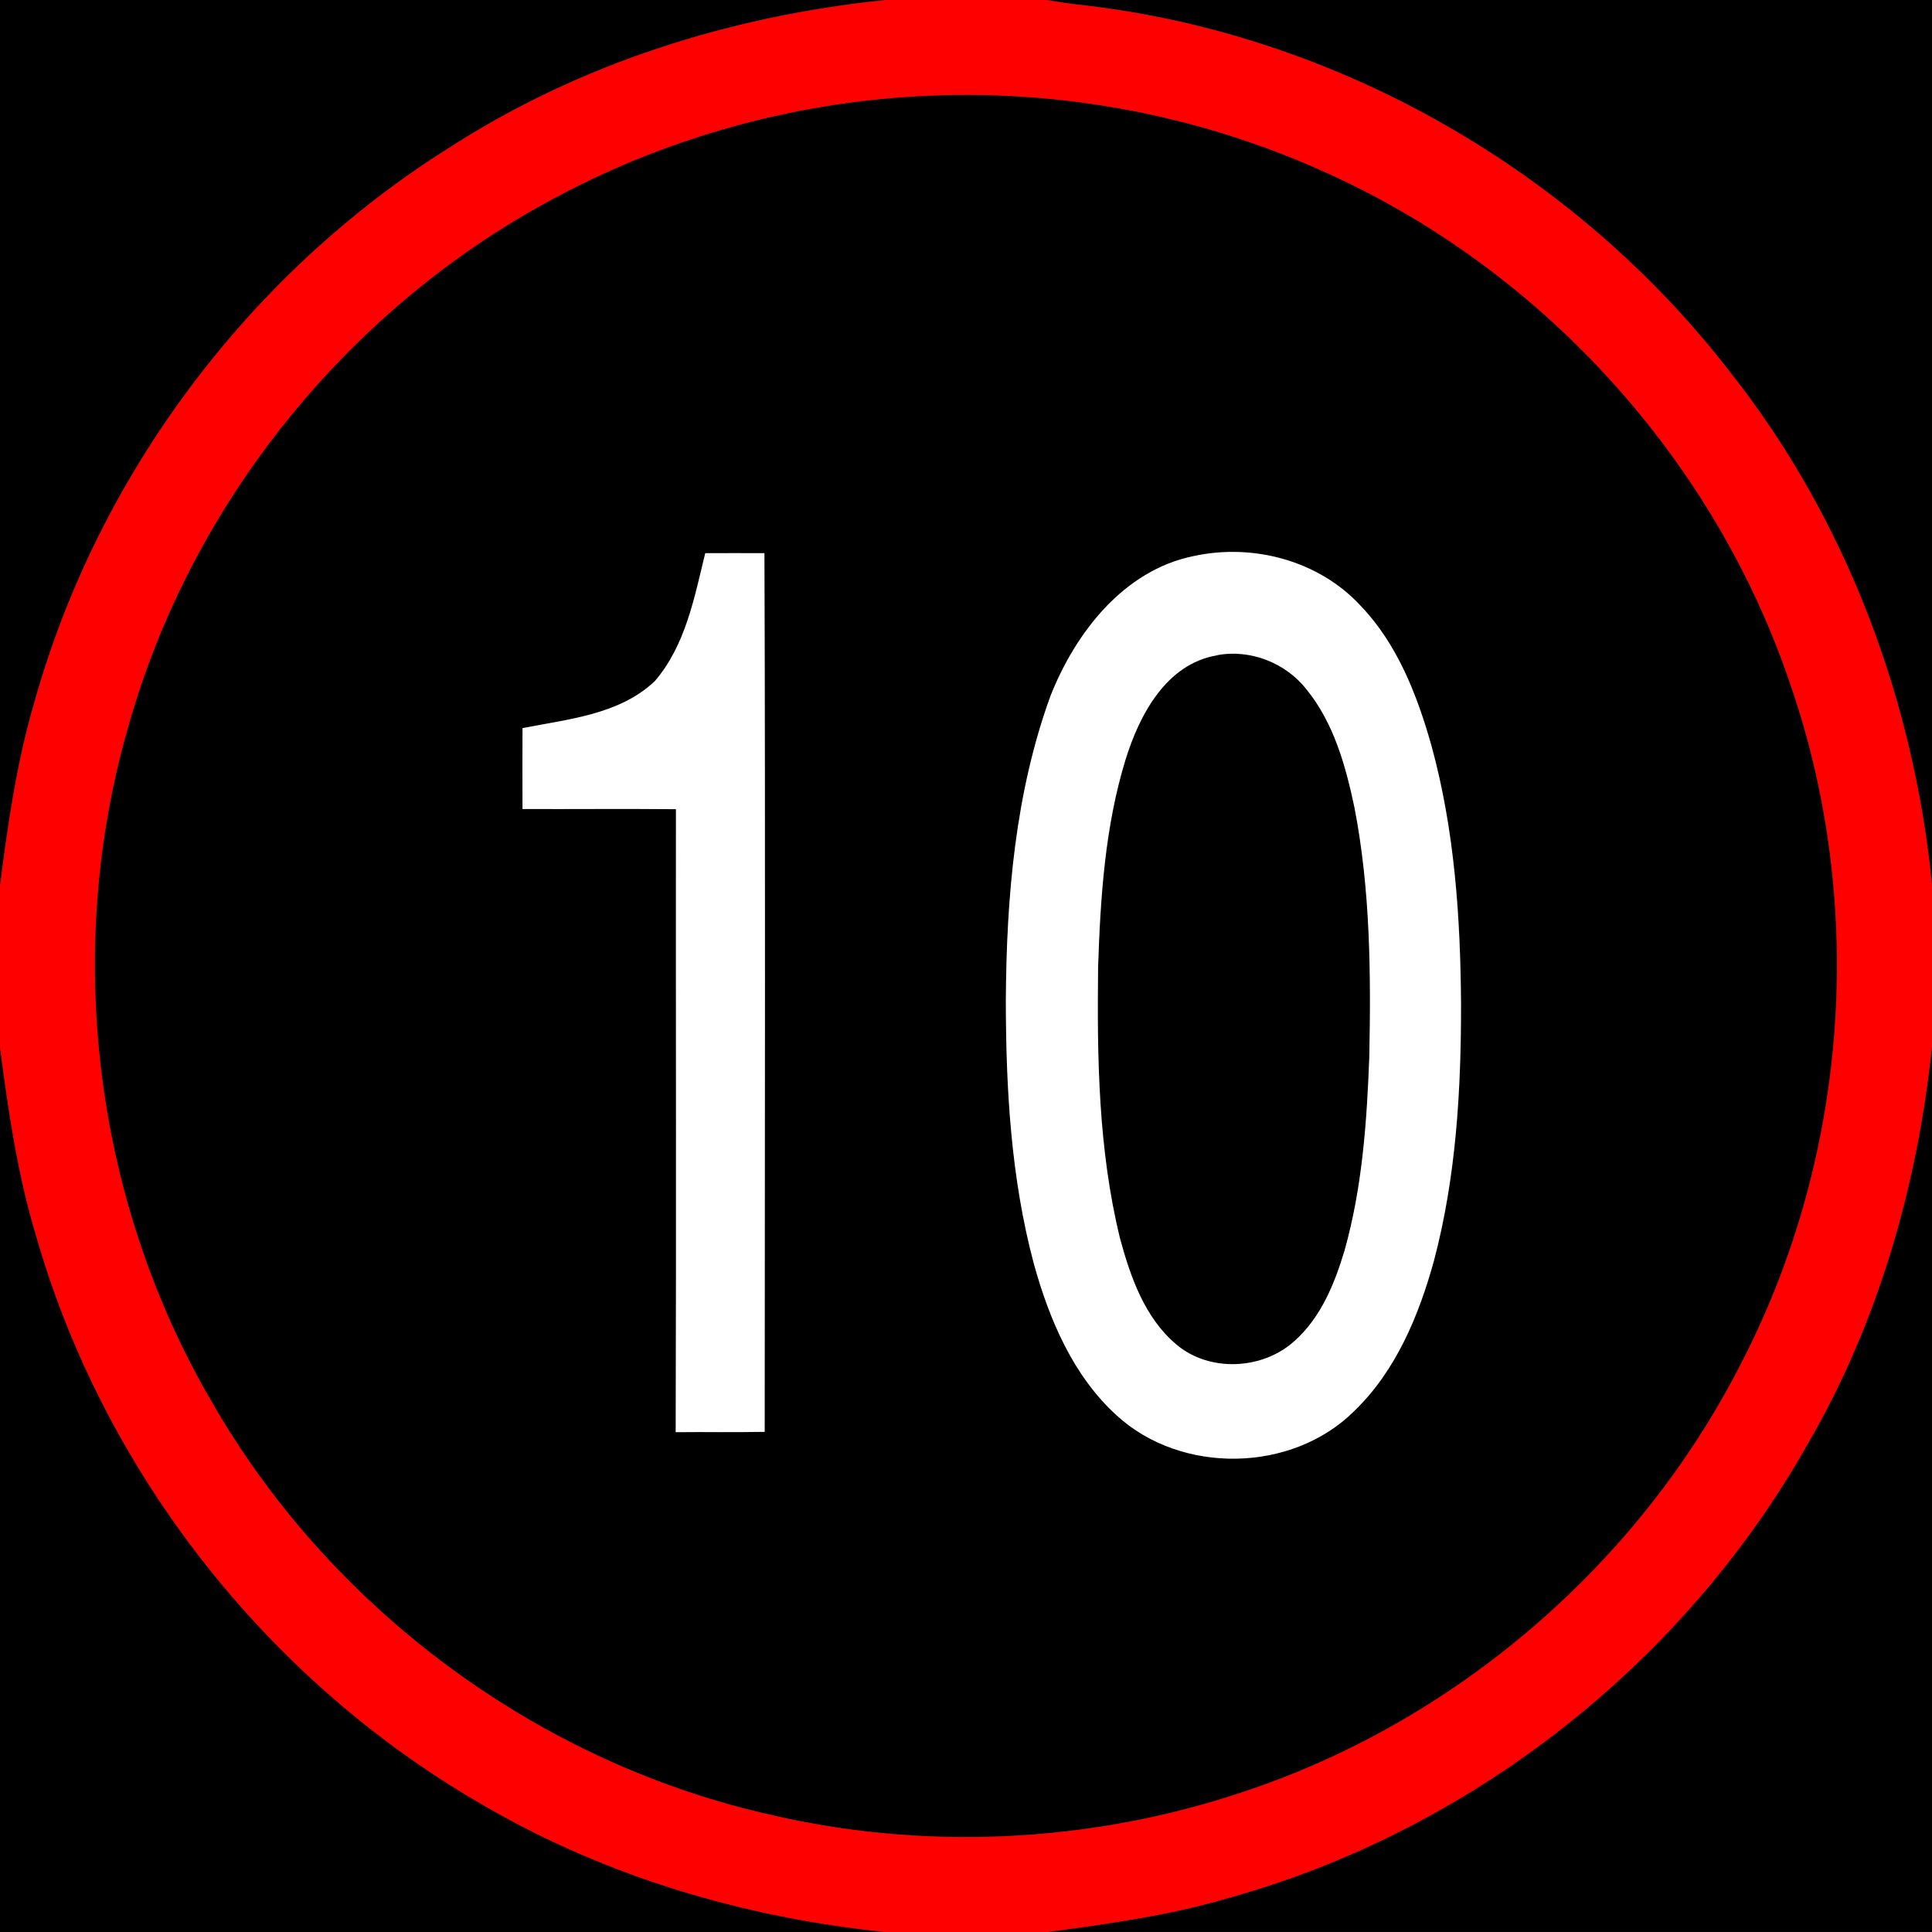 <!-- Generated by IcoMoon.io -->
<svg version="1.1" xmlns="http://www.w3.org/2000/svg" width="24" height="24" viewBox="0 0 24 24">
<rect x="0" y="0" width="24" height="24" fill="#333333" stroke="none"/>
<title>regulatory--maximum-speed-limit-led-10--g1</title>
<path fill="#000" d="M0 0h10.994c-1.91 0.196-3.791 0.787-5.409 1.831-2.488 1.561-4.367 4.064-5.158 6.893-0.219 0.743-0.328 1.511-0.427 2.278v-11.002z"></path>
<path fill="#000" d="M12.997 0h11.003v10.995c-0.226-2.303-1.070-4.555-2.51-6.376-1.928-2.496-4.872-4.185-8.008-4.552-0.162-0.017-0.324-0.040-0.485-0.068z"></path>
<path fill="#000" d="M11.408 1.195c1.729-0.097 3.483 0.23 5.060 0.947 2.69 1.208 4.833 3.567 5.774 6.362 0.943 2.73 0.725 5.835-0.598 8.404-1.267 2.507-3.549 4.479-6.218 5.358-1.904 0.637-3.986 0.73-5.938 0.259-2.867-0.668-5.412-2.577-6.87-5.132-1.452-2.494-1.826-5.58-1.029-8.352 0.788-2.82 2.783-5.269 5.378-6.622 1.369-0.722 2.895-1.141 4.441-1.224M8.76 6.872c-0.135 0.552-0.245 1.148-0.627 1.59-0.441 0.416-1.076 0.47-1.643 0.583-0 0.335-0.001 0.669 0 1.005 0.636 0.002 1.271-0.003 1.906 0.002-0.002 2.58 0.005 5.16-0.003 7.739 0.368-0.003 0.737 0.003 1.105-0.004 0.002-3.638 0.008-7.277-0.003-10.915-0.246-0.001-0.491-0.001-0.736 0M14.828 6.908c-0.867 0.177-1.467 0.952-1.777 1.736-0.439 1.206-0.547 2.504-0.555 3.778 0 1.101 0.063 2.213 0.349 3.281 0.192 0.69 0.487 1.388 1.027 1.879 0.802 0.737 2.18 0.715 2.953-0.055 0.518-0.5 0.802-1.187 0.99-1.87 0.274-1.038 0.337-2.118 0.335-3.188-0.006-1.076-0.080-2.163-0.367-3.205-0.178-0.627-0.423-1.264-0.882-1.741-0.518-0.559-1.335-0.776-2.072-0.615z"></path>
<path fill="#000" d="M15.114 8.141c0.415-0.081 0.858 0.092 1.118 0.424 0.339 0.418 0.487 0.952 0.596 1.469 0.197 1.018 0.205 2.060 0.184 3.093-0.031 0.808-0.088 1.625-0.308 2.407-0.122 0.409-0.291 0.828-0.615 1.119-0.395 0.365-1.063 0.401-1.477 0.048-0.392-0.33-0.568-0.837-0.698-1.316-0.271-1.106-0.286-2.253-0.272-3.385 0.029-0.861 0.086-1.733 0.34-2.561 0.171-0.555 0.503-1.188 1.133-1.297z"></path>
<path fill="#000" d="M0 13.006c0.104 0.788 0.217 1.579 0.448 2.342 0.848 2.965 2.897 5.554 5.572 7.085 1.521 0.884 3.24 1.389 4.985 1.567h-11.005v-10.994z"></path>
<path fill="#000" d="M22.465 17.92c0.87-1.503 1.356-3.204 1.535-4.926v11.005h-10.995c0.764-0.103 1.53-0.208 2.271-0.428 3.016-0.841 5.655-2.924 7.189-5.651z"></path>
<path fill="#f00" d="M10.994 0h2.003c0.161 0.027 0.323 0.050 0.485 0.068 3.136 0.367 6.080 2.056 8.008 4.552 1.44 1.821 2.284 4.072 2.51 6.376v2c-0.179 1.722-0.665 3.423-1.535 4.926-1.534 2.728-4.173 4.81-7.189 5.651-0.741 0.221-1.507 0.326-2.271 0.428h-2c-1.746-0.178-3.464-0.683-4.985-1.567-2.674-1.531-4.724-4.12-5.572-7.085-0.231-0.763-0.345-1.553-0.448-2.342v-2.003c0.099-0.767 0.208-1.535 0.427-2.278 0.791-2.829 2.67-5.332 5.158-6.893 1.618-1.044 3.499-1.635 5.409-1.831M11.408 1.195c-1.545 0.083-3.072 0.502-4.441 1.224-2.595 1.353-4.591 3.802-5.378 6.622-0.797 2.772-0.423 5.858 1.029 8.352 1.458 2.556 4.002 4.464 6.87 5.132 1.952 0.471 4.034 0.377 5.938-0.259 2.669-0.879 4.951-2.851 6.218-5.358 1.322-2.569 1.54-5.674 0.598-8.404-0.941-2.795-3.084-5.154-5.774-6.362-1.577-0.718-3.33-1.044-5.060-0.947z"></path>
<path fill="#fff" d="M8.76 6.872c0.245-0.001 0.49-0.001 0.736 0 0.012 3.638 0.005 7.277 0.003 10.915-0.368 0.007-0.737 0-1.105 0.004 0.008-2.58 0.001-5.16 0.003-7.739-0.636-0.006-1.271-0-1.906-0.002-0.002-0.335-0.001-0.67-0-1.005 0.567-0.112 1.202-0.166 1.643-0.583 0.382-0.443 0.492-1.039 0.627-1.59z"></path>
<path fill="#fff" d="M14.828 6.908c0.737-0.161 1.554 0.055 2.072 0.615 0.459 0.478 0.705 1.114 0.882 1.741 0.286 1.042 0.36 2.129 0.367 3.205 0.002 1.070-0.061 2.15-0.335 3.188-0.188 0.683-0.472 1.37-0.99 1.87-0.773 0.771-2.151 0.792-2.953 0.055-0.54-0.491-0.835-1.188-1.027-1.879-0.286-1.068-0.348-2.18-0.349-3.281 0.008-1.275 0.116-2.572 0.555-3.778 0.31-0.784 0.909-1.56 1.777-1.736M15.114 8.141c-0.63 0.109-0.961 0.742-1.133 1.297-0.254 0.828-0.311 1.7-0.34 2.561-0.014 1.132 0.001 2.28 0.272 3.385 0.13 0.48 0.307 0.986 0.698 1.316 0.414 0.353 1.082 0.317 1.477-0.048 0.324-0.292 0.493-0.711 0.615-1.119 0.22-0.782 0.277-1.599 0.307-2.407 0.021-1.033 0.013-2.075-0.184-3.093-0.109-0.517-0.256-1.051-0.596-1.469-0.26-0.332-0.703-0.505-1.118-0.424z"></path>
</svg>
